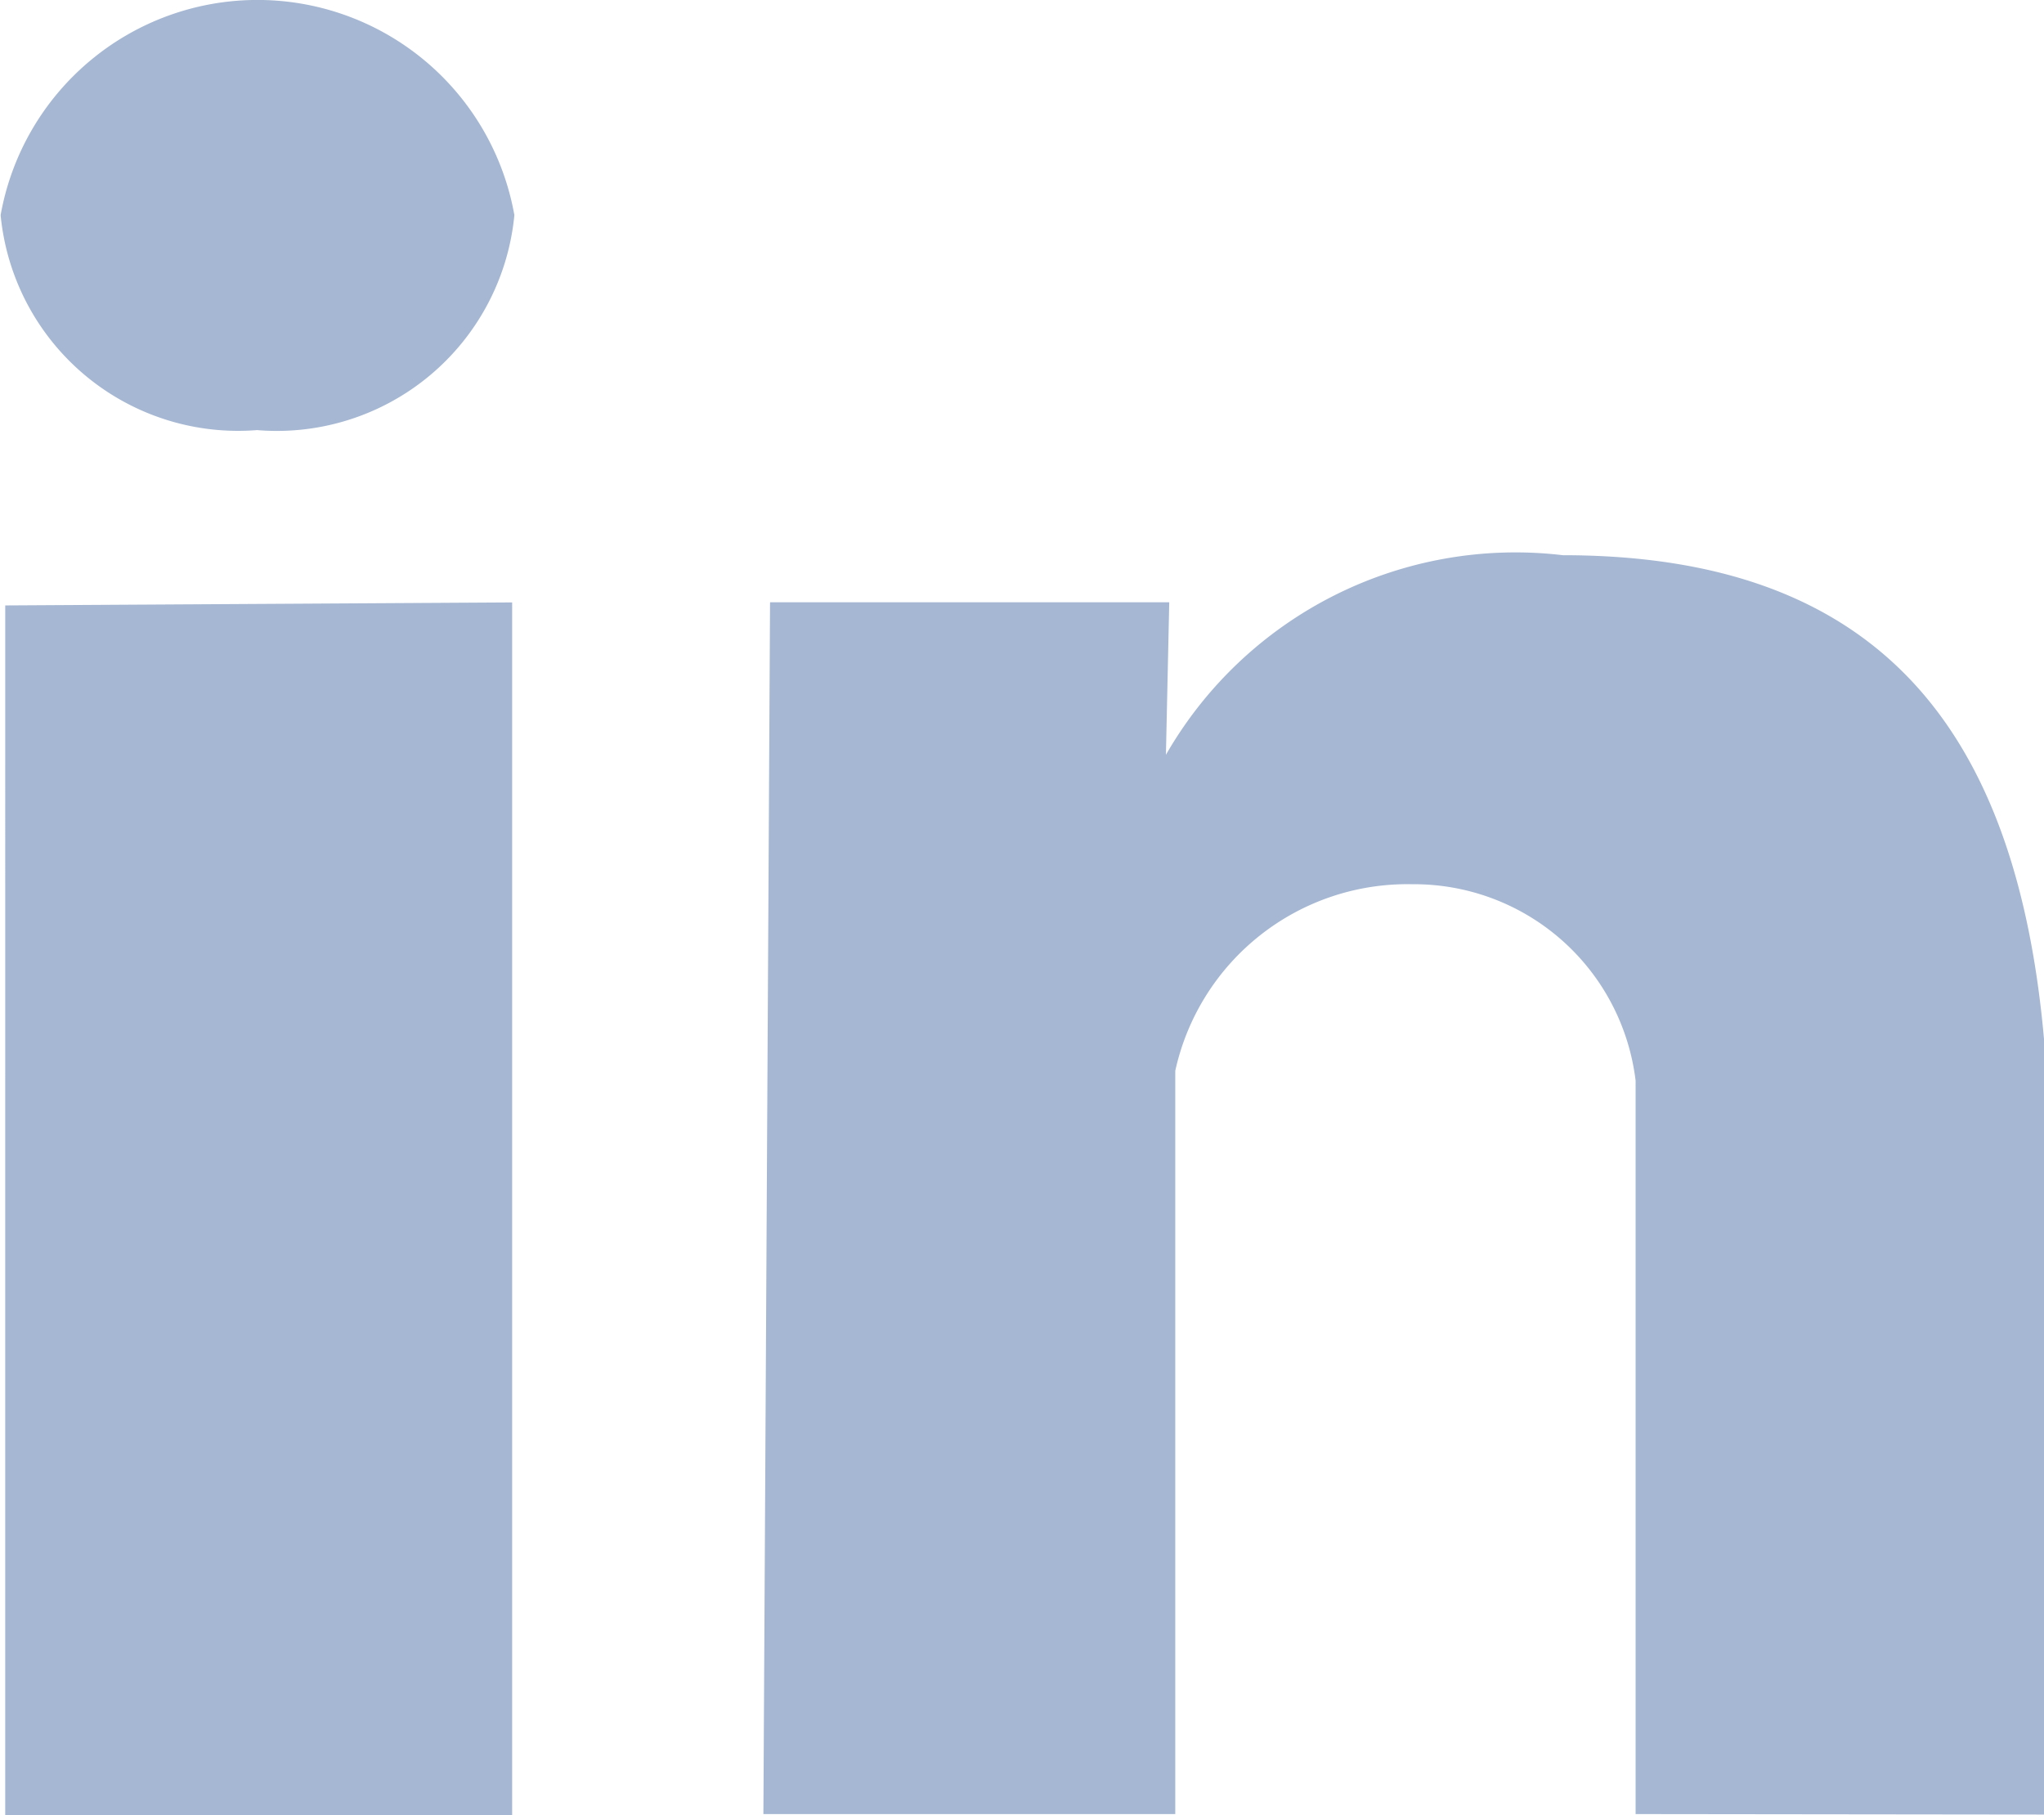 <svg xmlns="http://www.w3.org/2000/svg" width="12.903" height="11.46" viewBox="0 0 12.903 11.46"><defs><style>.a{fill:#a5b7d2;}</style></defs><path class="a" d="M341.178,32.205V27.575a1.409,1.409,0,0,0-1.411-1.24,1.5,1.5,0,0,0-1.495,1.178v4.692h-2.6l.042-7.65h2.52l-.021.963a2.544,2.544,0,0,1,2.506-1.26c1.979,0,2.873,1.079,3.041,3.1v4.85Zm-8.7-8.737a1.506,1.506,0,0,1-1.621-1.357,1.647,1.647,0,0,1,3.243,0A1.506,1.506,0,0,1,332.474,23.468Zm1.608,8.745h-3.2V24.575l3.2-.019Z" transform="translate(-330.853 -20.753)"/></svg>
